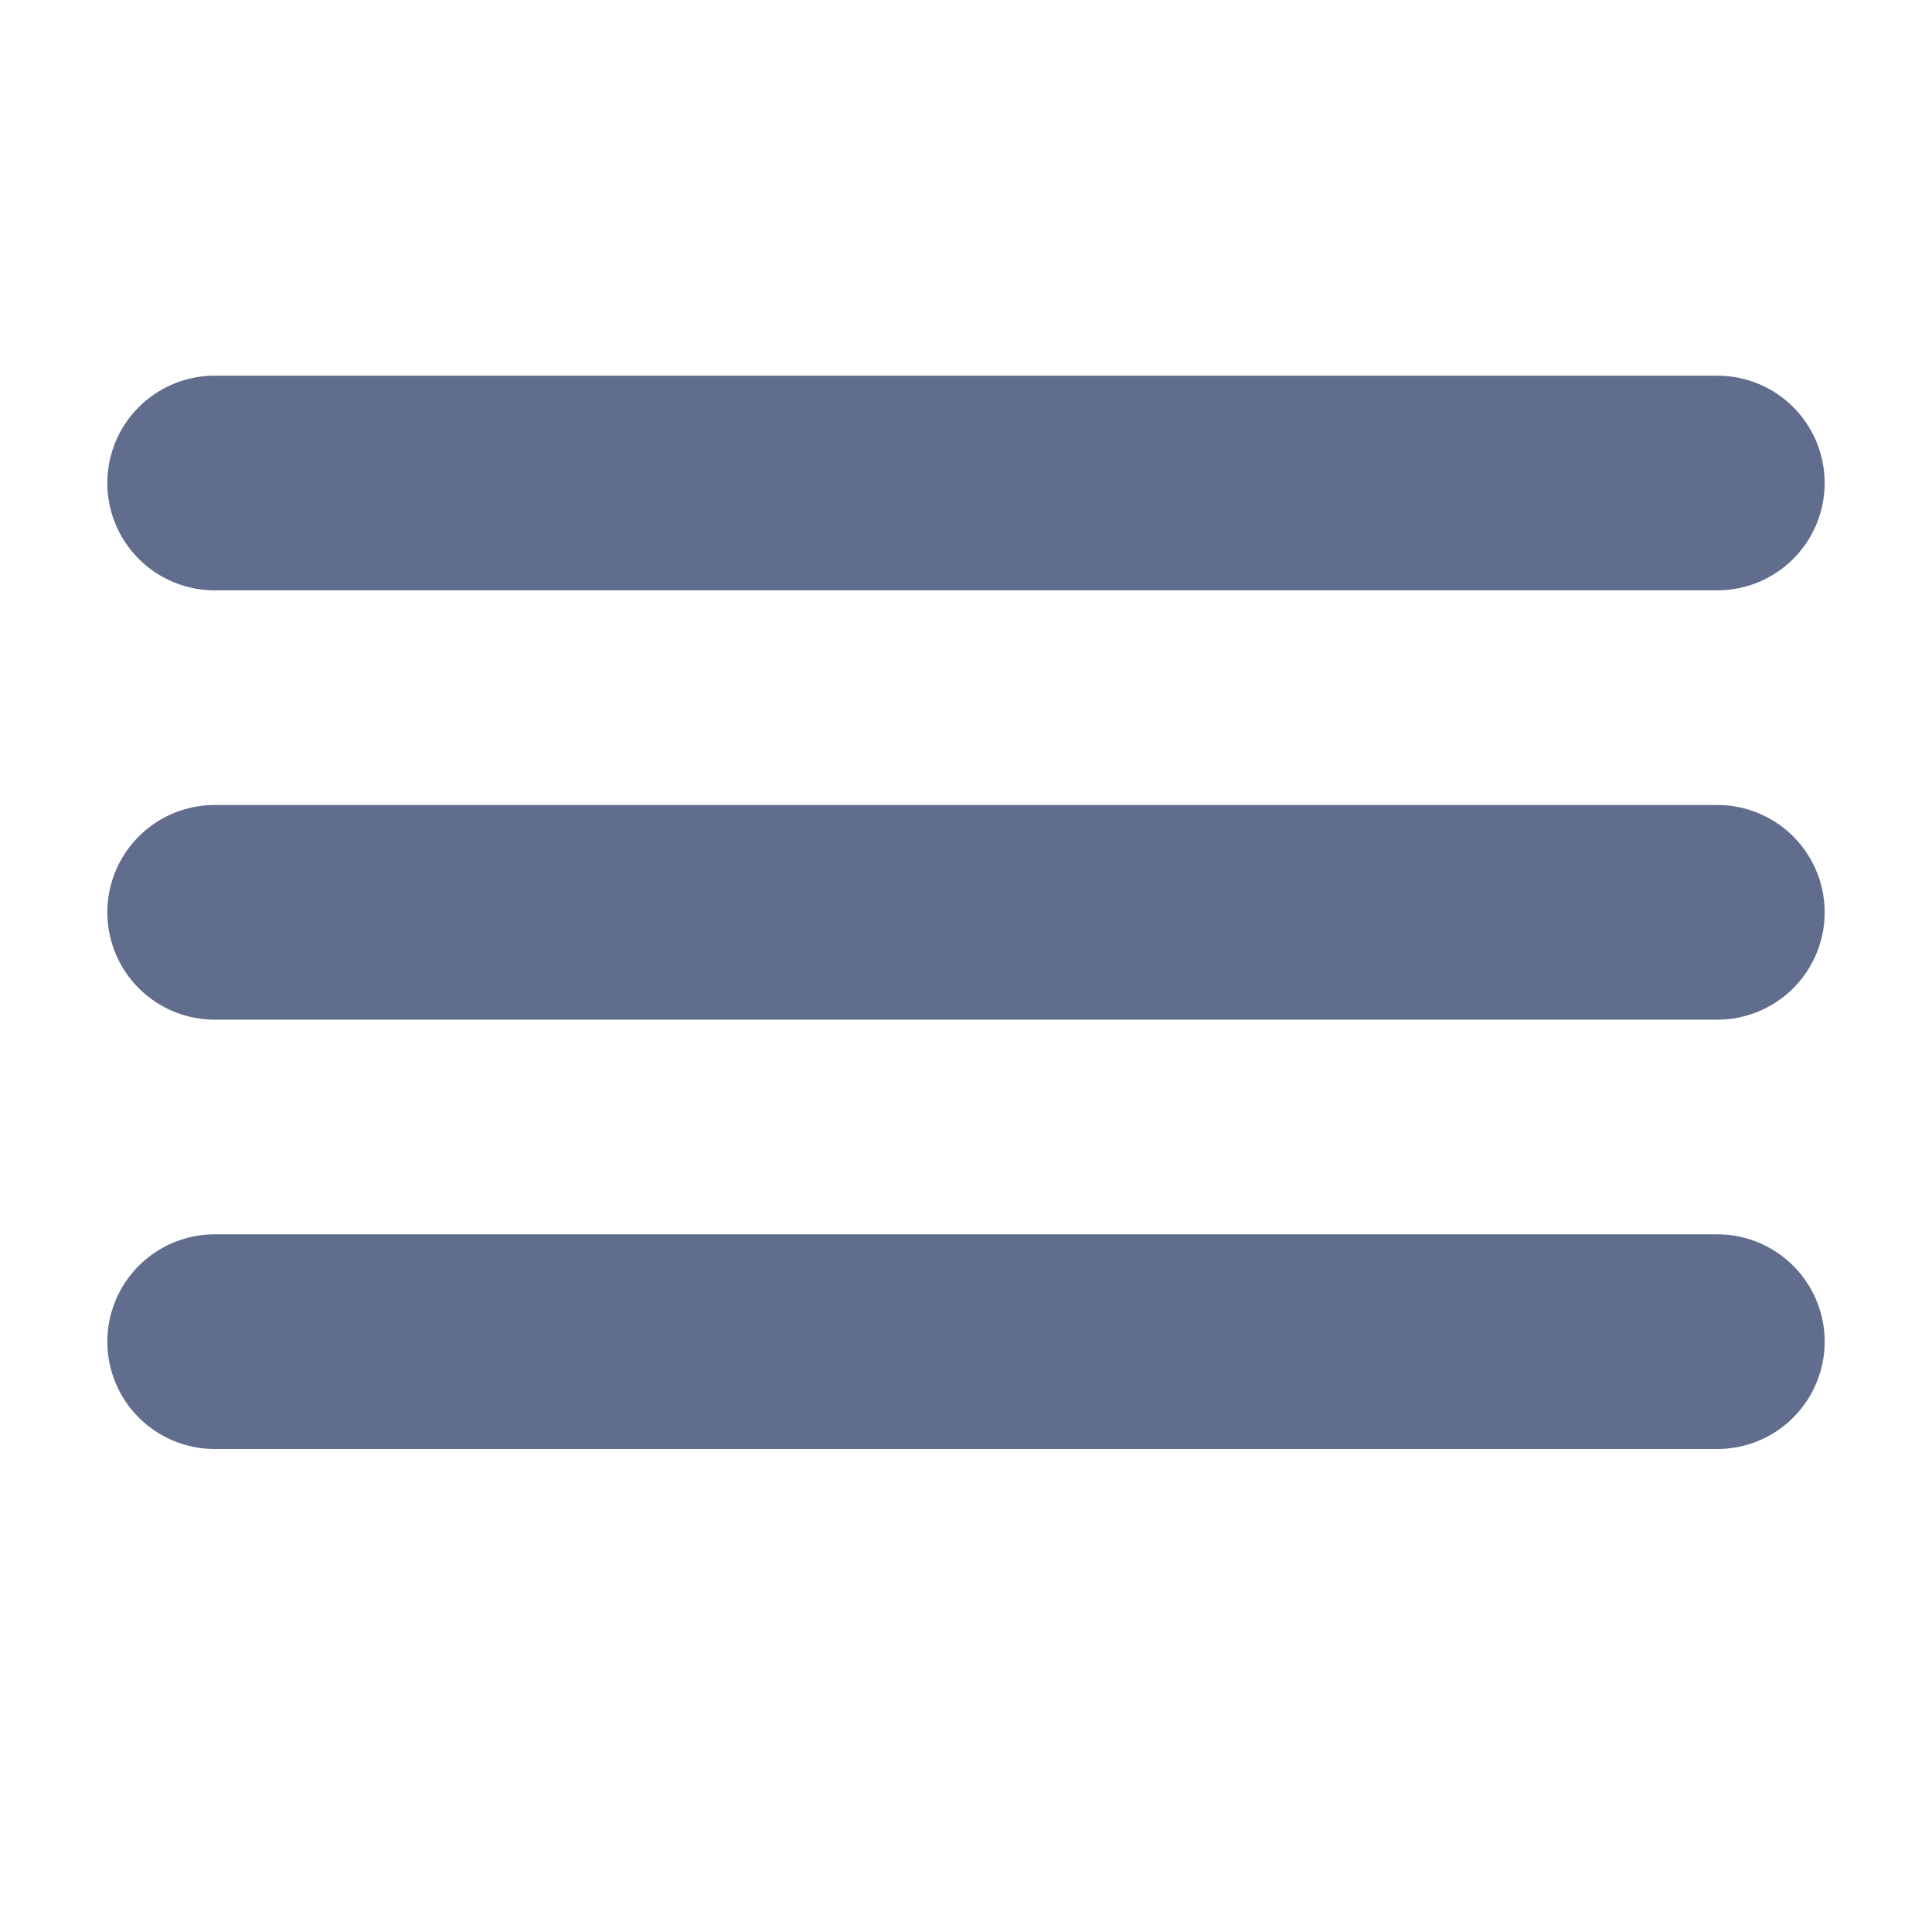 <svg width="18" height="18" viewBox="0 0 18 18" fill="none" xmlns="http://www.w3.org/2000/svg">
<path class="first" d="M2 4.5L16 4.5" stroke="#616D8D" stroke-width="2" stroke-linecap="round"/>
<path class="second" d="M2 8.5L16 8.5" stroke="#616D8D" stroke-width="2" stroke-linecap="round"/>
<path class="third" d="M2 12.5L16 12.5" stroke="#616D8D" stroke-width="2" stroke-linecap="round"/>
</svg>
